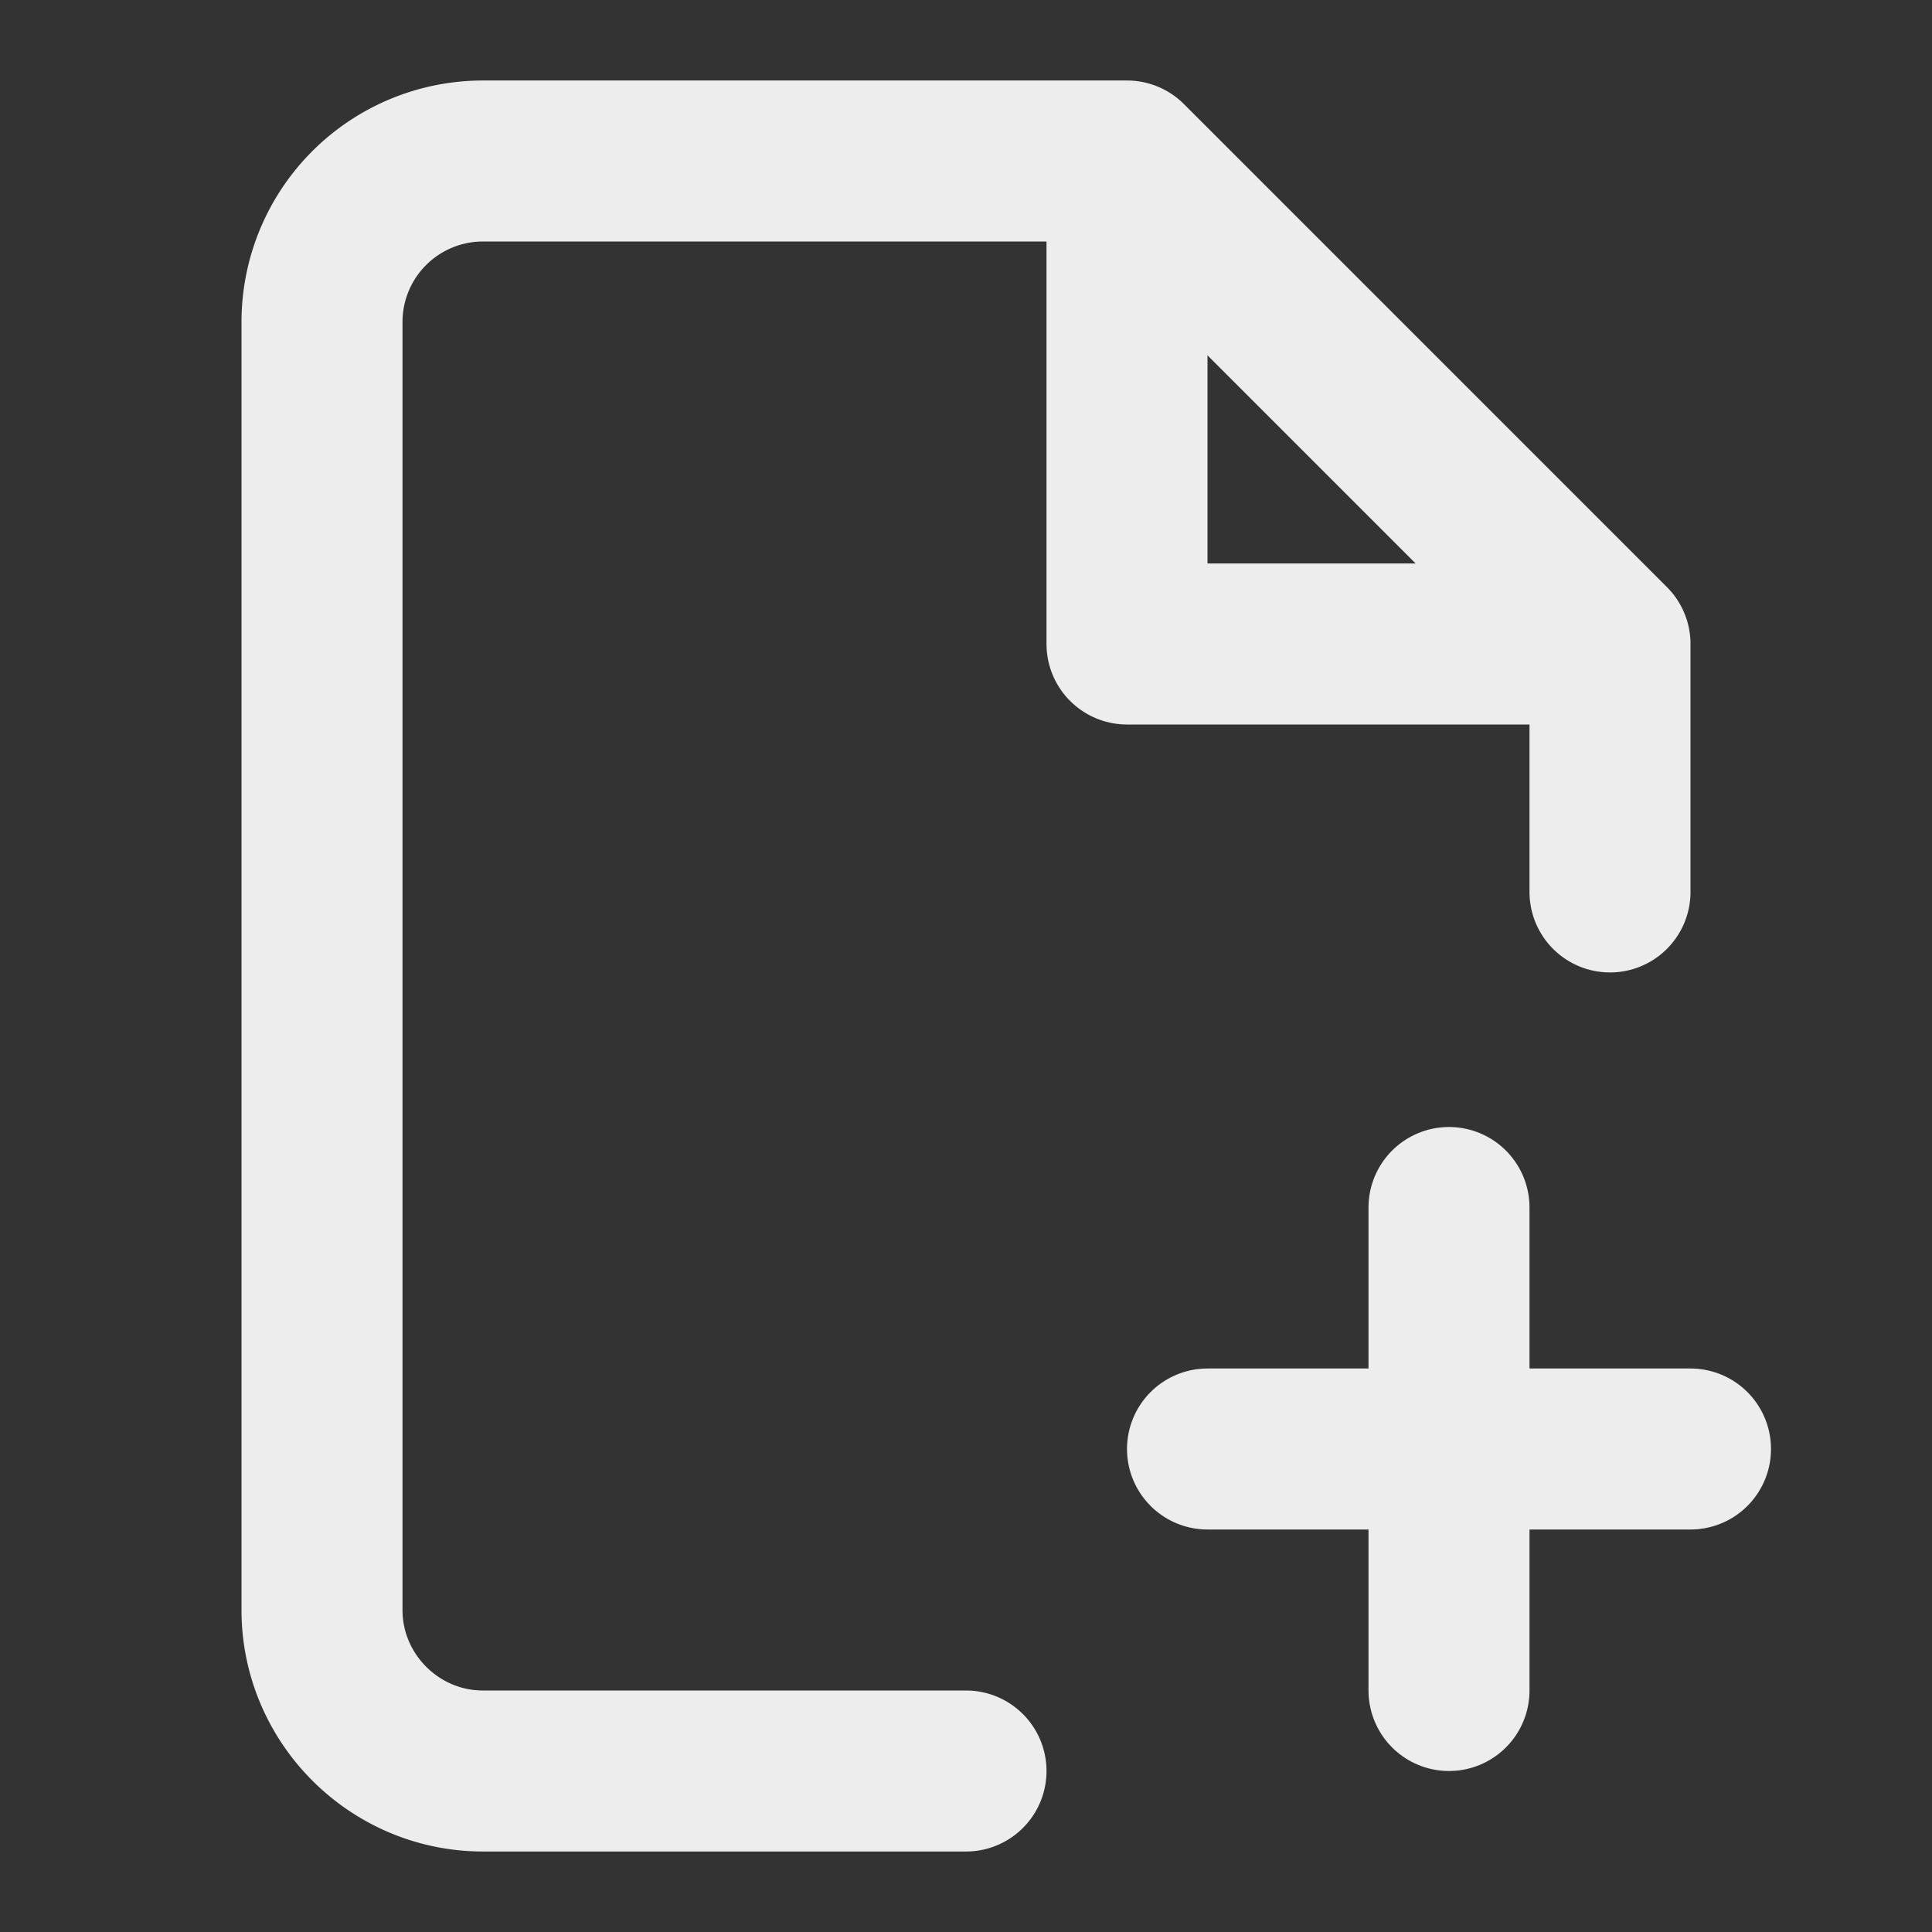 <svg xmlns="http://www.w3.org/2000/svg" width="24" height="24" viewBox="0 0 24 24" fill="none" stroke="#ededed" stroke-width="2" stroke-linecap="round" stroke-linejoin="round"><rect x="0" y="0" width="24" height="24" fill="#333333" stroke="none"/><path d="M20 11.08V8l-6-6H6a2 2 0 0 0-2 2v16c0 1.1.9 2 2 2h6"/><path d="M14 3v5h5M18 21v-6M15 18h6"/></svg>
